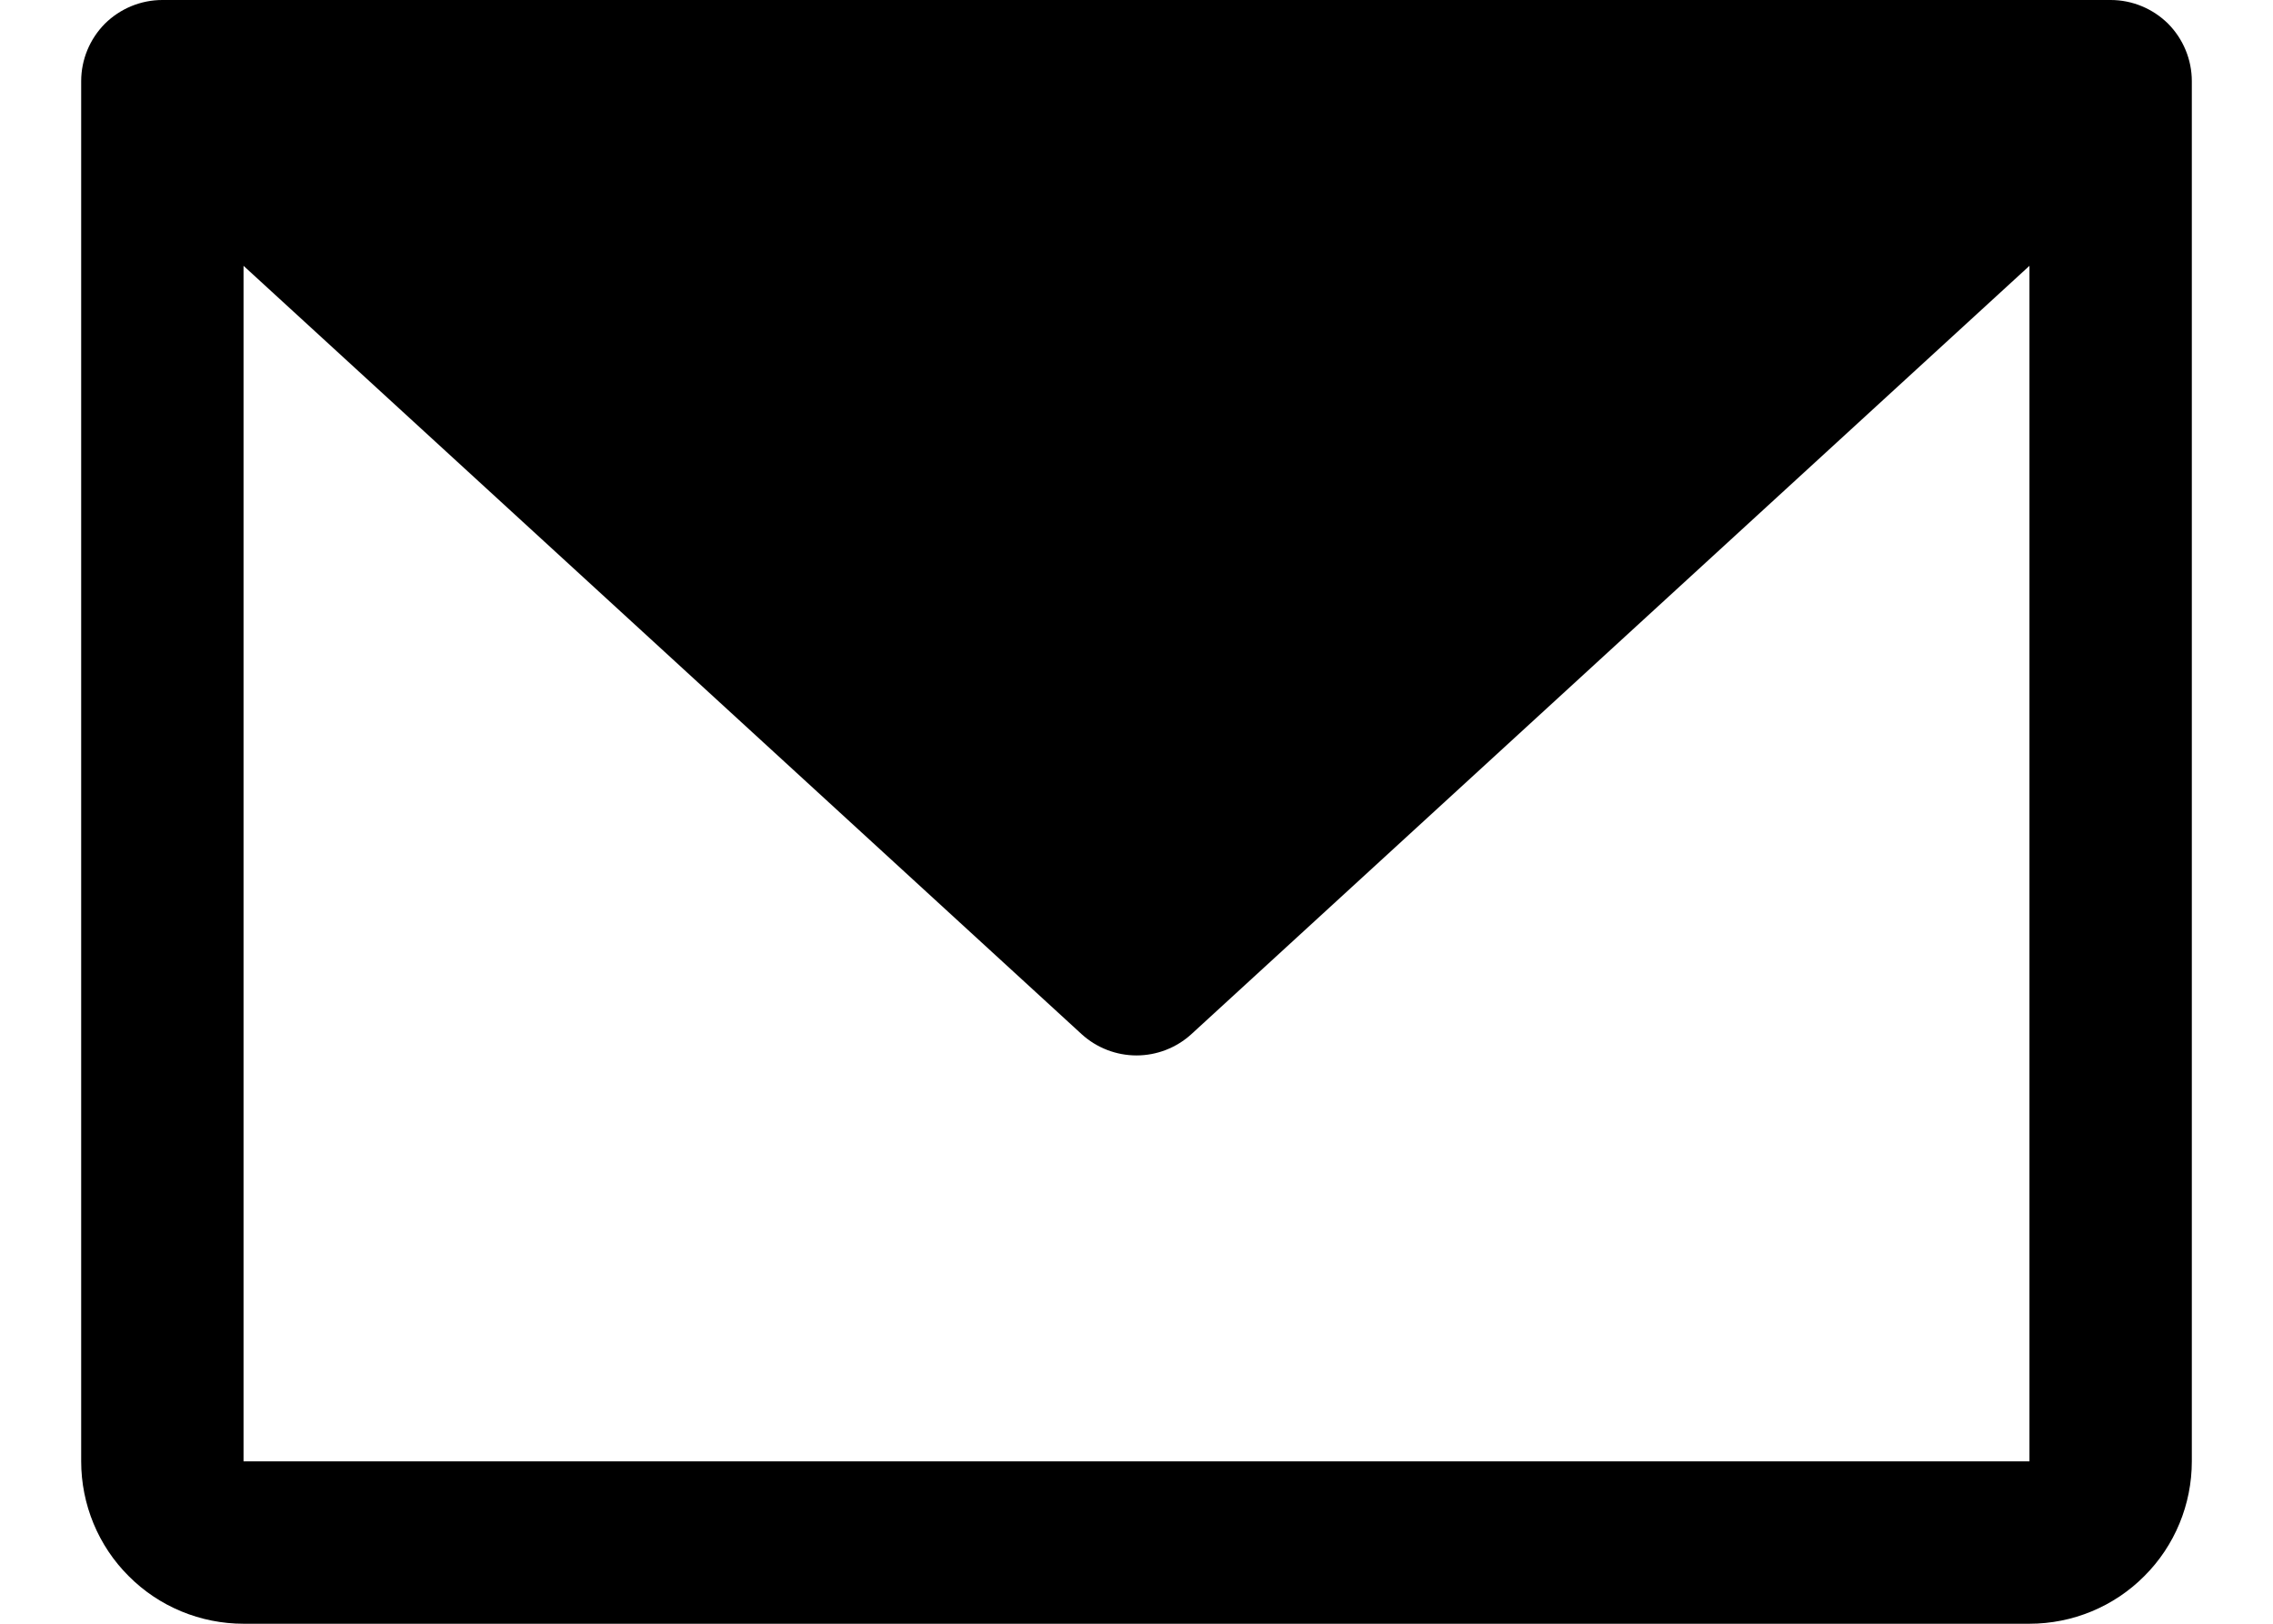<svg width="14" height="10" viewBox="0 0 14 10" fill="none" xmlns="http://www.w3.org/2000/svg">
    <path
        d="M13 0H1C0.867 0 0.74 0.053 0.646 0.146C0.553 0.24 0.5 0.367 0.5 0.5V9C0.5 9.265 0.605 9.52 0.793 9.707C0.98 9.895 1.235 10 1.5 10H12.5C12.765 10 13.02 9.895 13.207 9.707C13.395 9.52 13.5 9.265 13.5 9V0.5C13.5 0.367 13.447 0.24 13.354 0.146C13.26 0.053 13.133 0 13 0ZM12.5 9H1.5V1.637L6.662 6.369C6.754 6.453 6.875 6.5 7 6.5C7.125 6.5 7.246 6.453 7.338 6.369L12.5 1.637V9Z"
        fill="currentColor" />
</svg>
